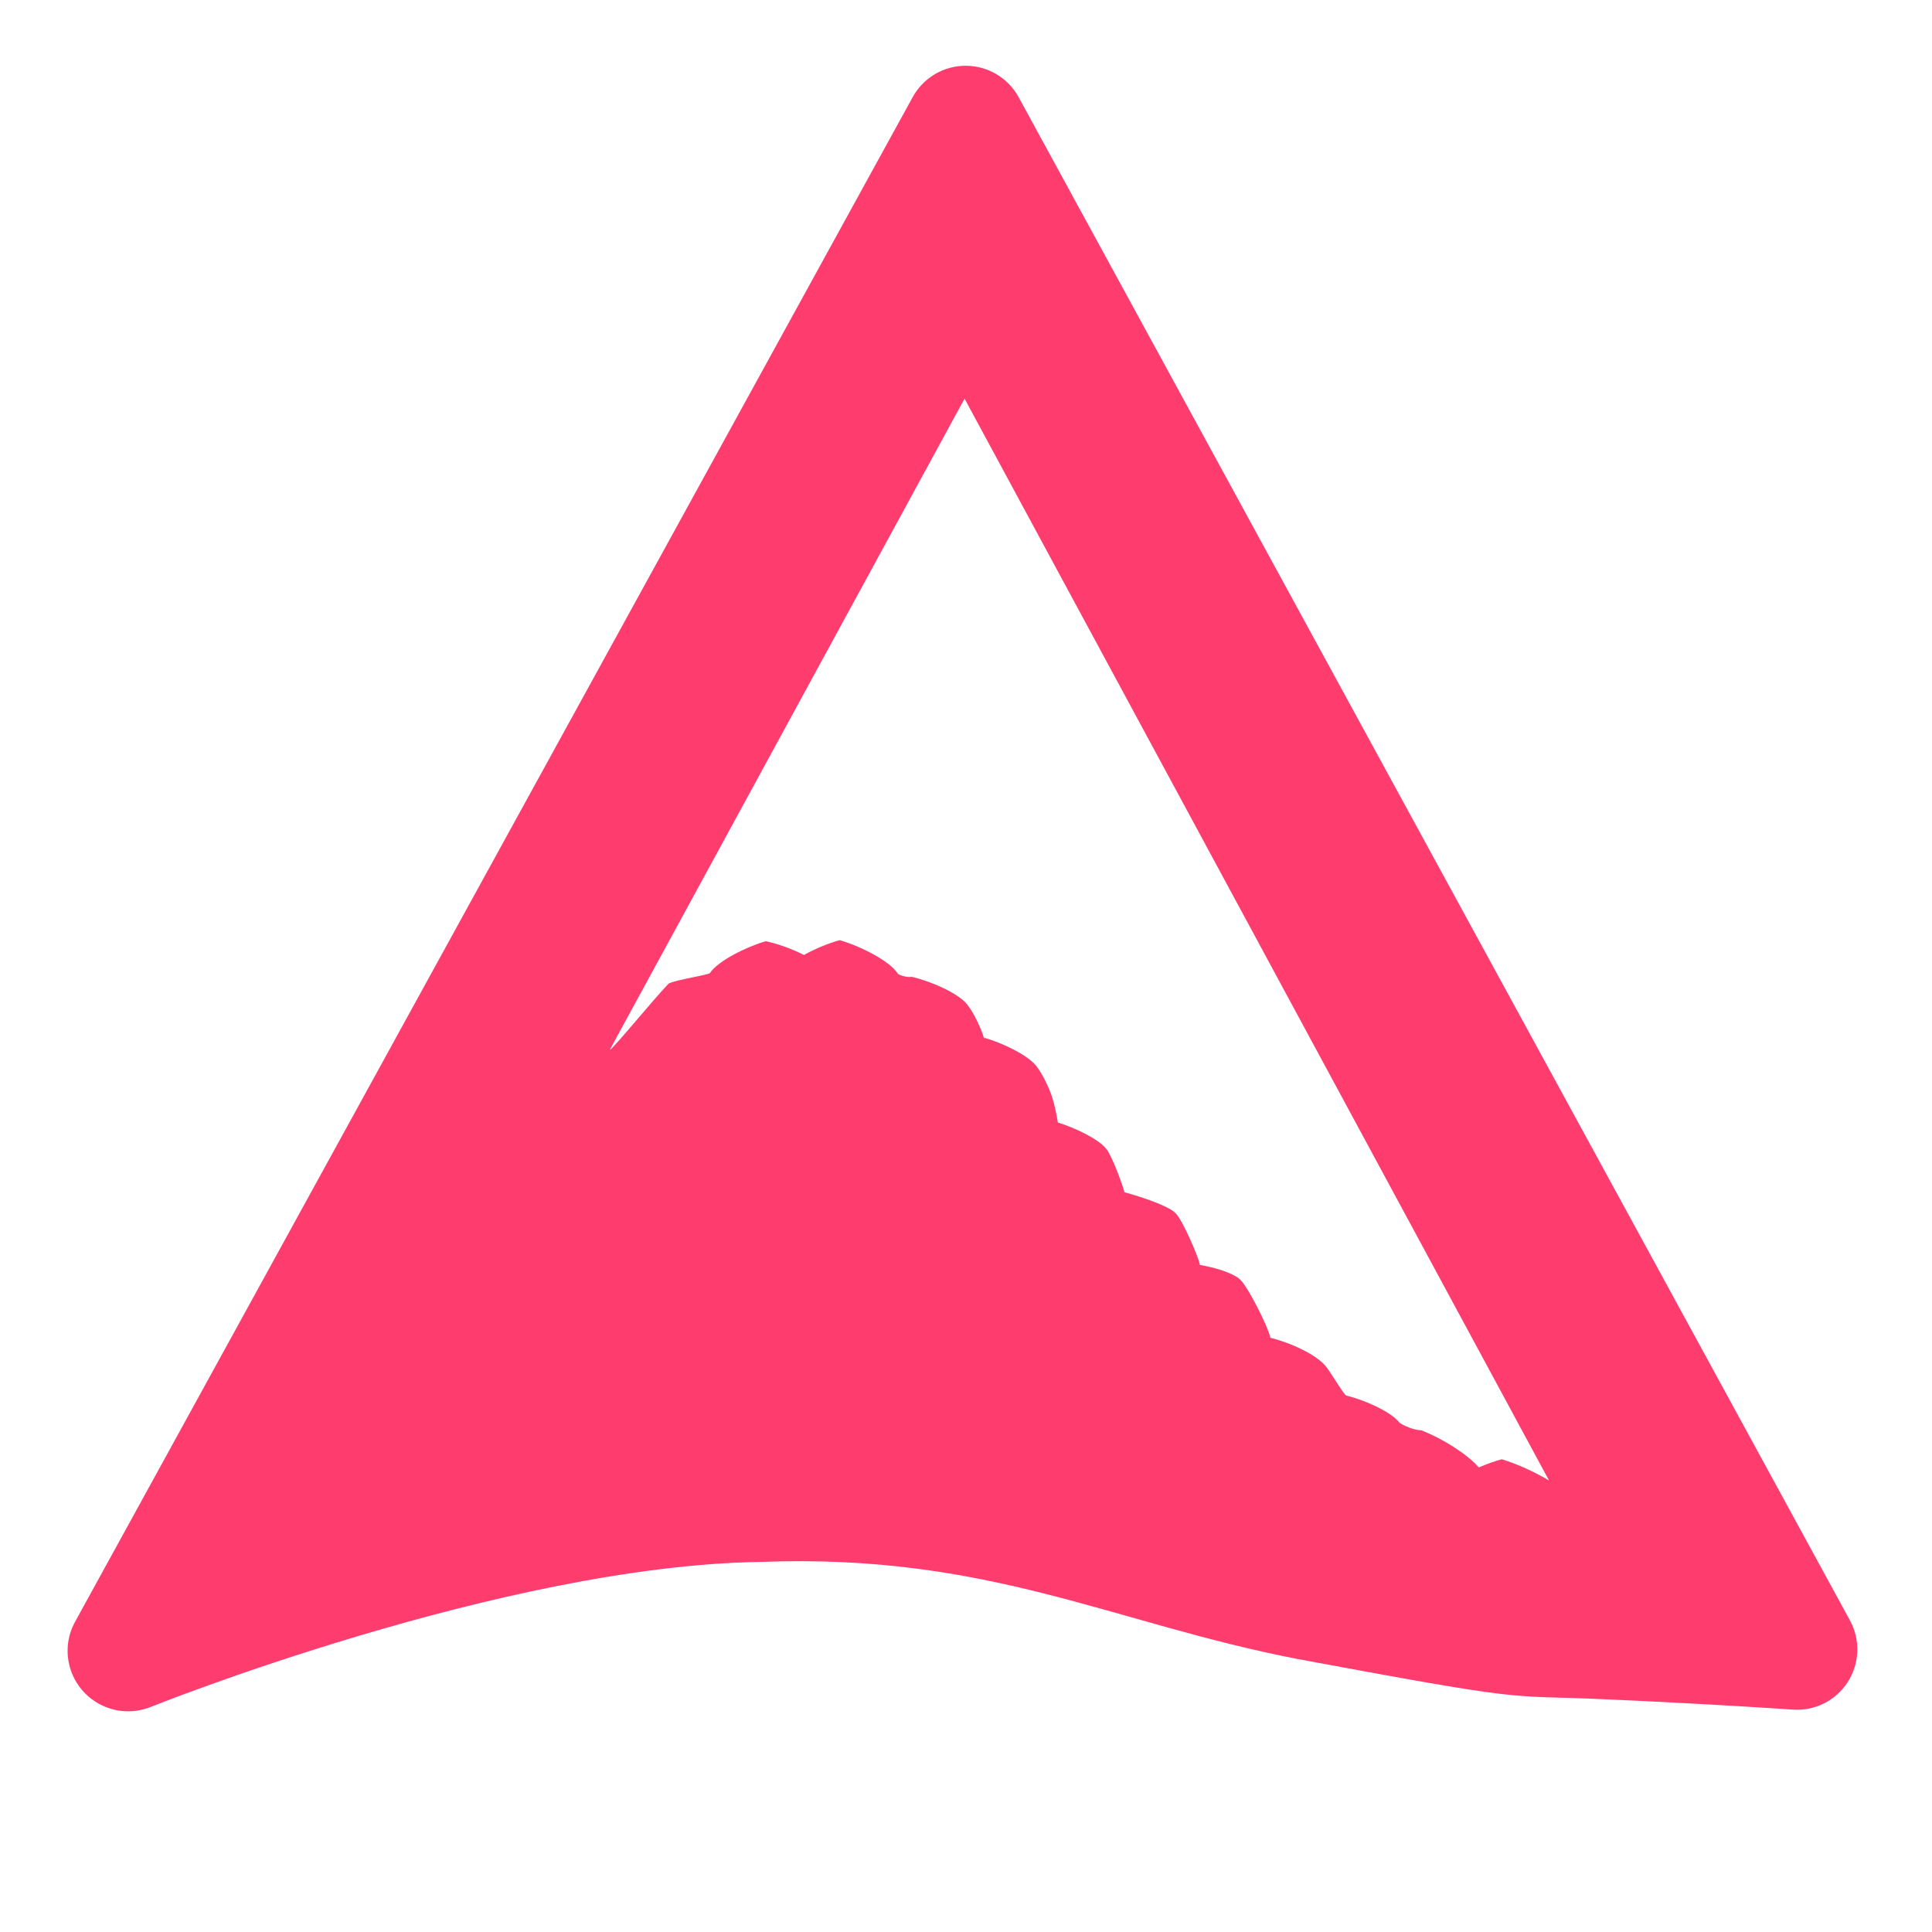 <?xml version="1.0" encoding="utf-8"?>
<svg height="48" width="48" xmlns="http://www.w3.org/2000/svg">
  <path fill="rgb(255, 60, 110)" d="M 1.865 40.293 L 22.676 2.412 C 22.94 1.931 23.445 1.633 23.993 1.634 C 24.541 1.635 25.045 1.934 25.308 2.415 L 45.962 40.26 C 46.224 40.742 46.203 41.328 45.907 41.789 C 45.611 42.251 45.087 42.514 44.54 42.475 C 44.54 42.475 42.58 42.337 39.861 42.218 C 38.667 42.16 38.211 42.193 37.27 42.083 C 36.419 41.983 35.157 41.759 32.251 41.22 C 27.637 40.328 24.56 38.591 18.912 38.805 C 12.505 38.89 3.735 42.412 3.735 42.412 C 3.277 42.593 2.76 42.538 2.351 42.265 L 2.348 42.263 C 1.7 41.831 1.49 40.975 1.865 40.293 Z M 15.149 26.084 C 15.227 26.066 16.229 24.834 16.613 24.436 C 16.801 24.339 17.604 24.225 17.639 24.173 C 17.842 23.871 18.543 23.524 19.025 23.384 C 19.307 23.444 19.671 23.571 19.973 23.726 C 20.257 23.568 20.592 23.432 20.862 23.358 C 21.372 23.506 22.106 23.874 22.301 24.184 C 22.332 24.235 22.566 24.292 22.646 24.268 C 23.105 24.372 23.802 24.667 24.031 24.958 C 24.203 25.175 24.372 25.547 24.445 25.786 C 24.445 25.789 24.446 25.792 24.447 25.794 C 24.456 25.792 24.465 25.791 24.474 25.789 C 24.897 25.91 25.536 26.212 25.749 26.487 C 25.912 26.697 26.077 27.053 26.147 27.282 C 26.201 27.457 26.246 27.666 26.282 27.889 C 26.702 28.017 27.3 28.3 27.492 28.551 C 27.64 28.744 27.911 29.496 27.936 29.623 C 27.952 29.62 28.98 29.909 29.207 30.14 C 29.386 30.323 29.772 31.22 29.813 31.427 C 30.156 31.486 30.589 31.61 30.787 31.768 C 30.991 31.93 31.508 32.967 31.562 33.236 C 32.07 33.363 32.731 33.664 32.958 33.969 C 33.103 34.165 33.408 34.68 33.45 34.673 C 33.882 34.776 34.533 35.059 34.762 35.335 C 34.826 35.412 35.19 35.549 35.298 35.531 C 35.841 35.738 36.459 36.133 36.741 36.458 C 36.932 36.375 37.129 36.304 37.311 36.255 C 37.737 36.387 38.15 36.584 38.485 36.782 L 23.964 9.904 L 15.149 26.084 Z"/>
</svg>